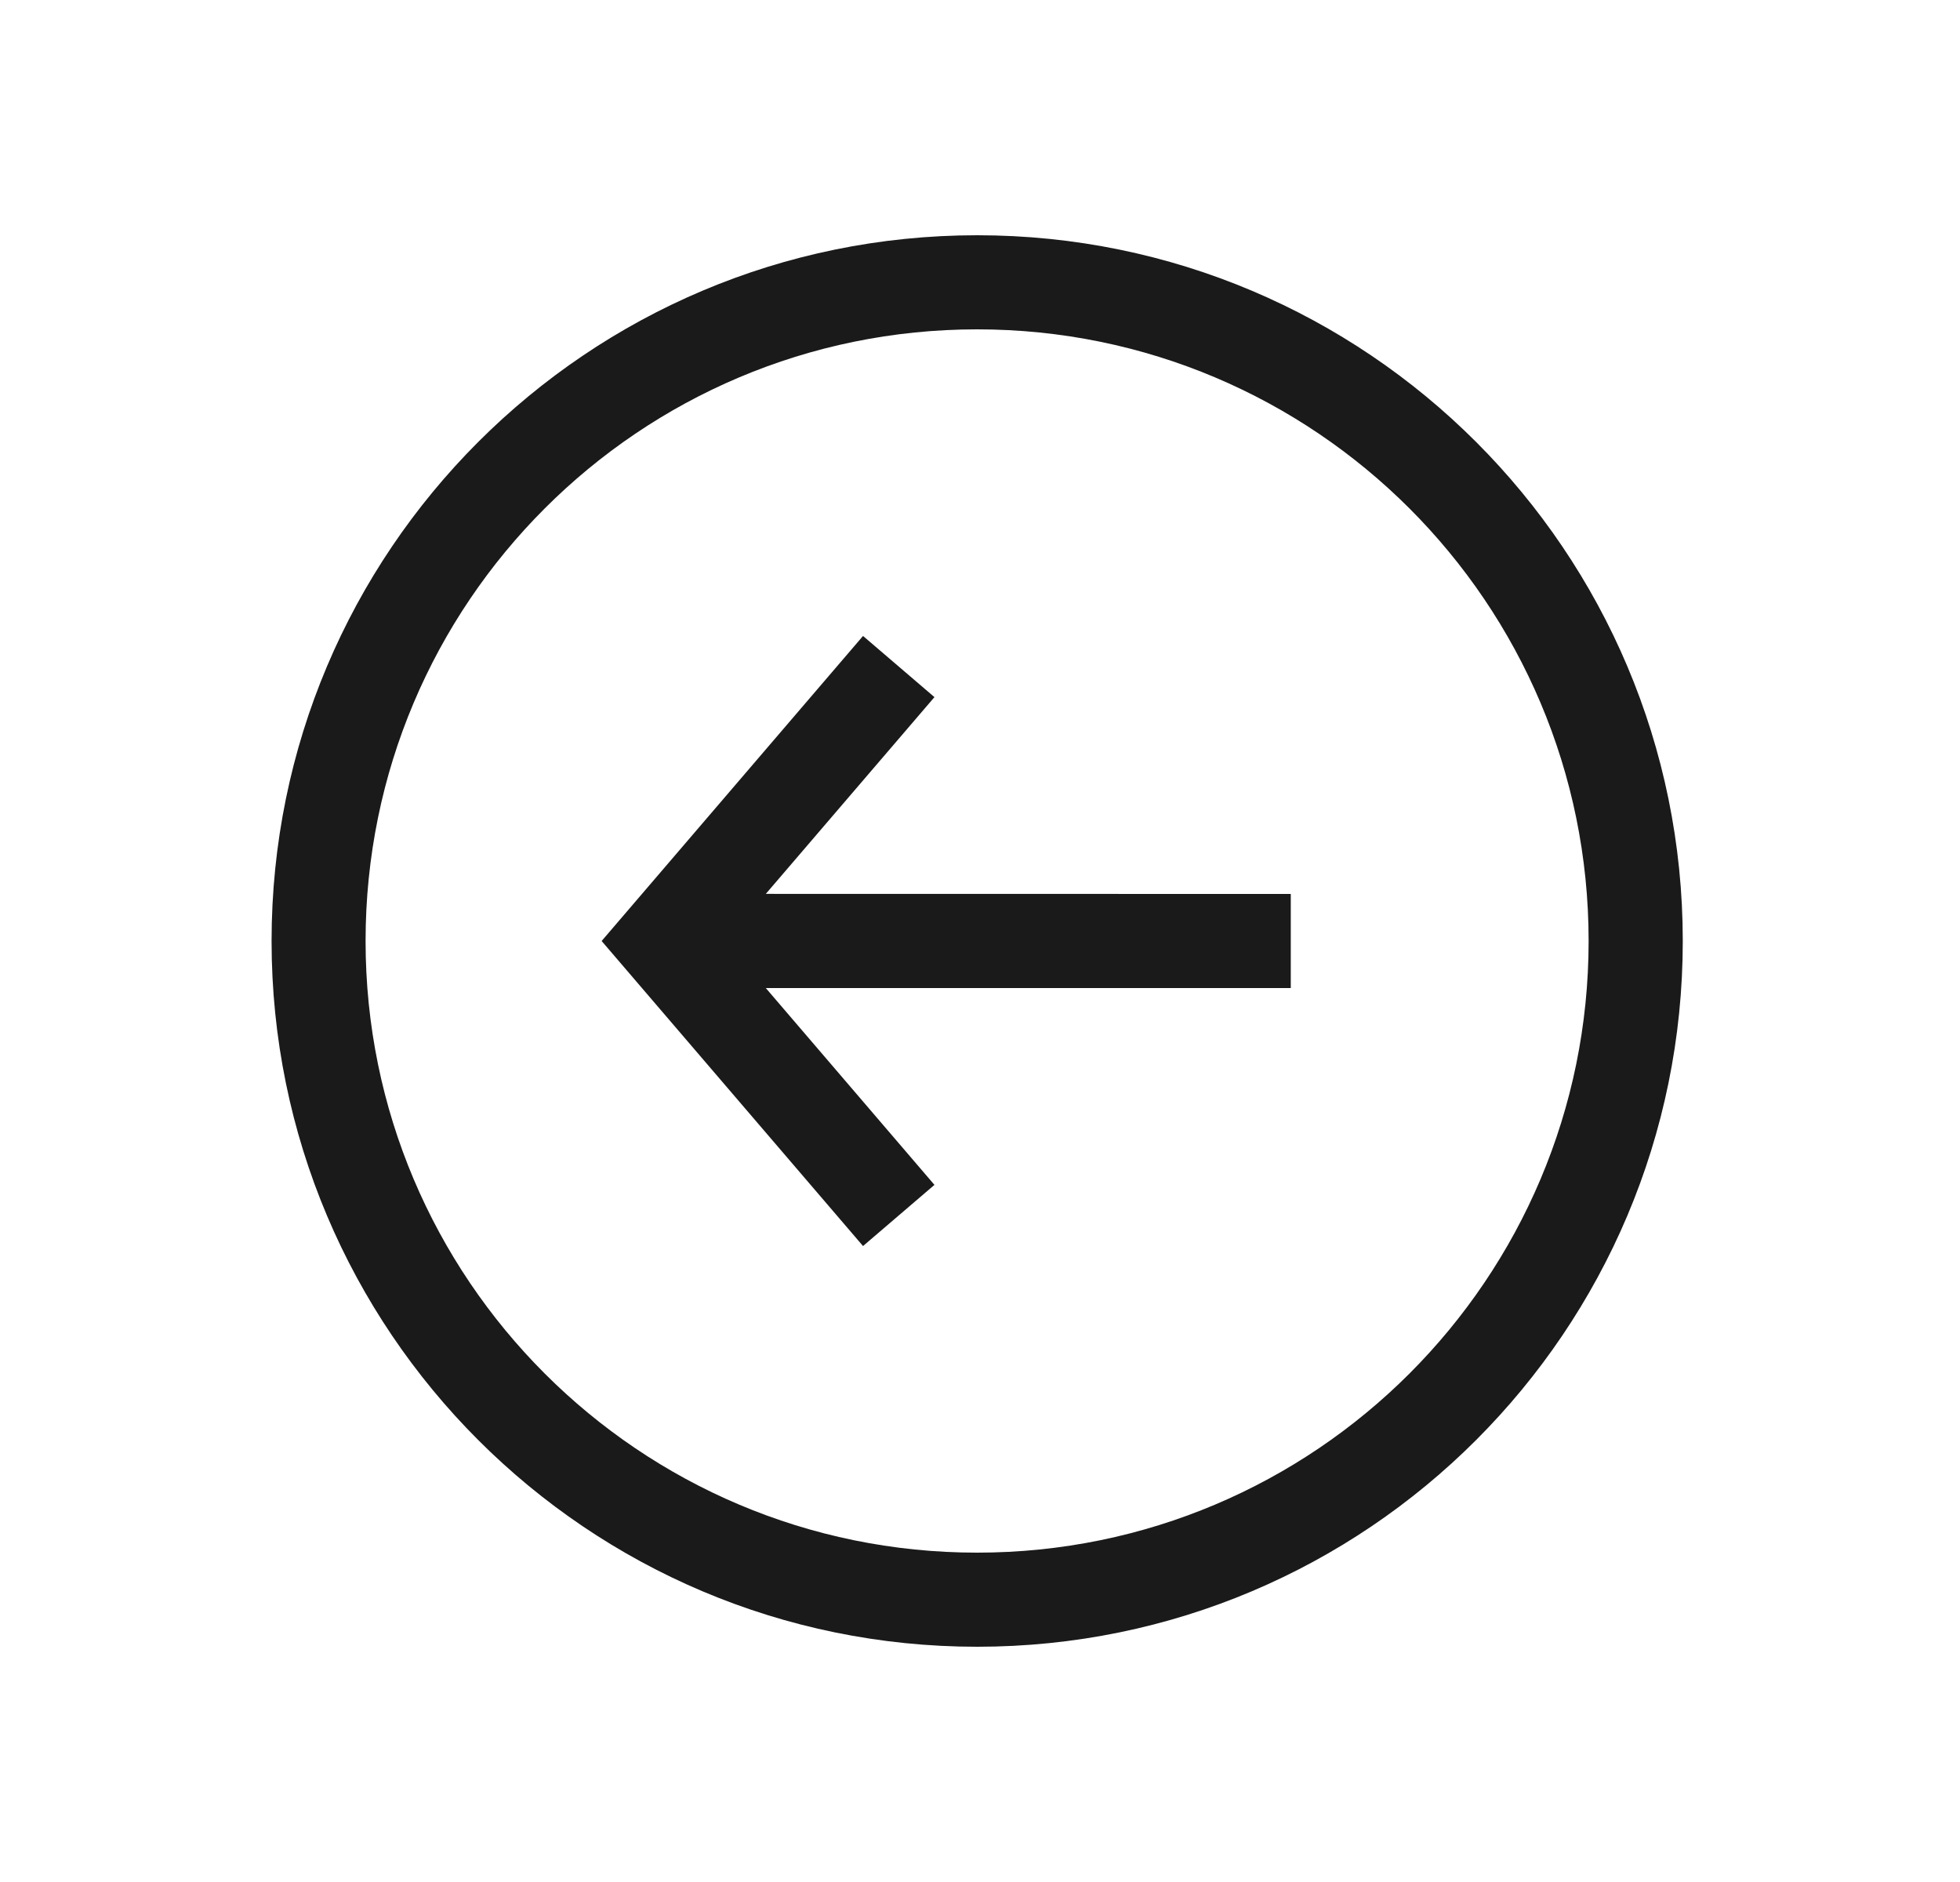 <svg width="25" height="24" viewBox="0 0 25 24" fill="none" xmlns="http://www.w3.org/2000/svg">
<path fill-rule="evenodd" clip-rule="evenodd" d="M12.464 3C17.434 3 21.464 7.029 21.464 12C21.464 16.971 17.434 21 12.464 21C7.493 21 3.464 16.971 3.464 12C3.464 7.029 7.493 3 12.464 3ZM12.463 4.2C8.155 4.2 4.663 7.692 4.663 12C4.663 16.308 8.155 19.8 12.463 19.8C16.771 19.8 20.263 16.308 20.263 12C20.263 7.692 16.771 4.2 12.463 4.2ZM11.919 8.89L11.008 8.11L7.674 12L11.008 15.89L11.919 15.11L9.768 12.6L16.464 12.6V11.4L9.768 11.399L11.919 8.89Z" fill="#1A1A1A"/>
</svg>
